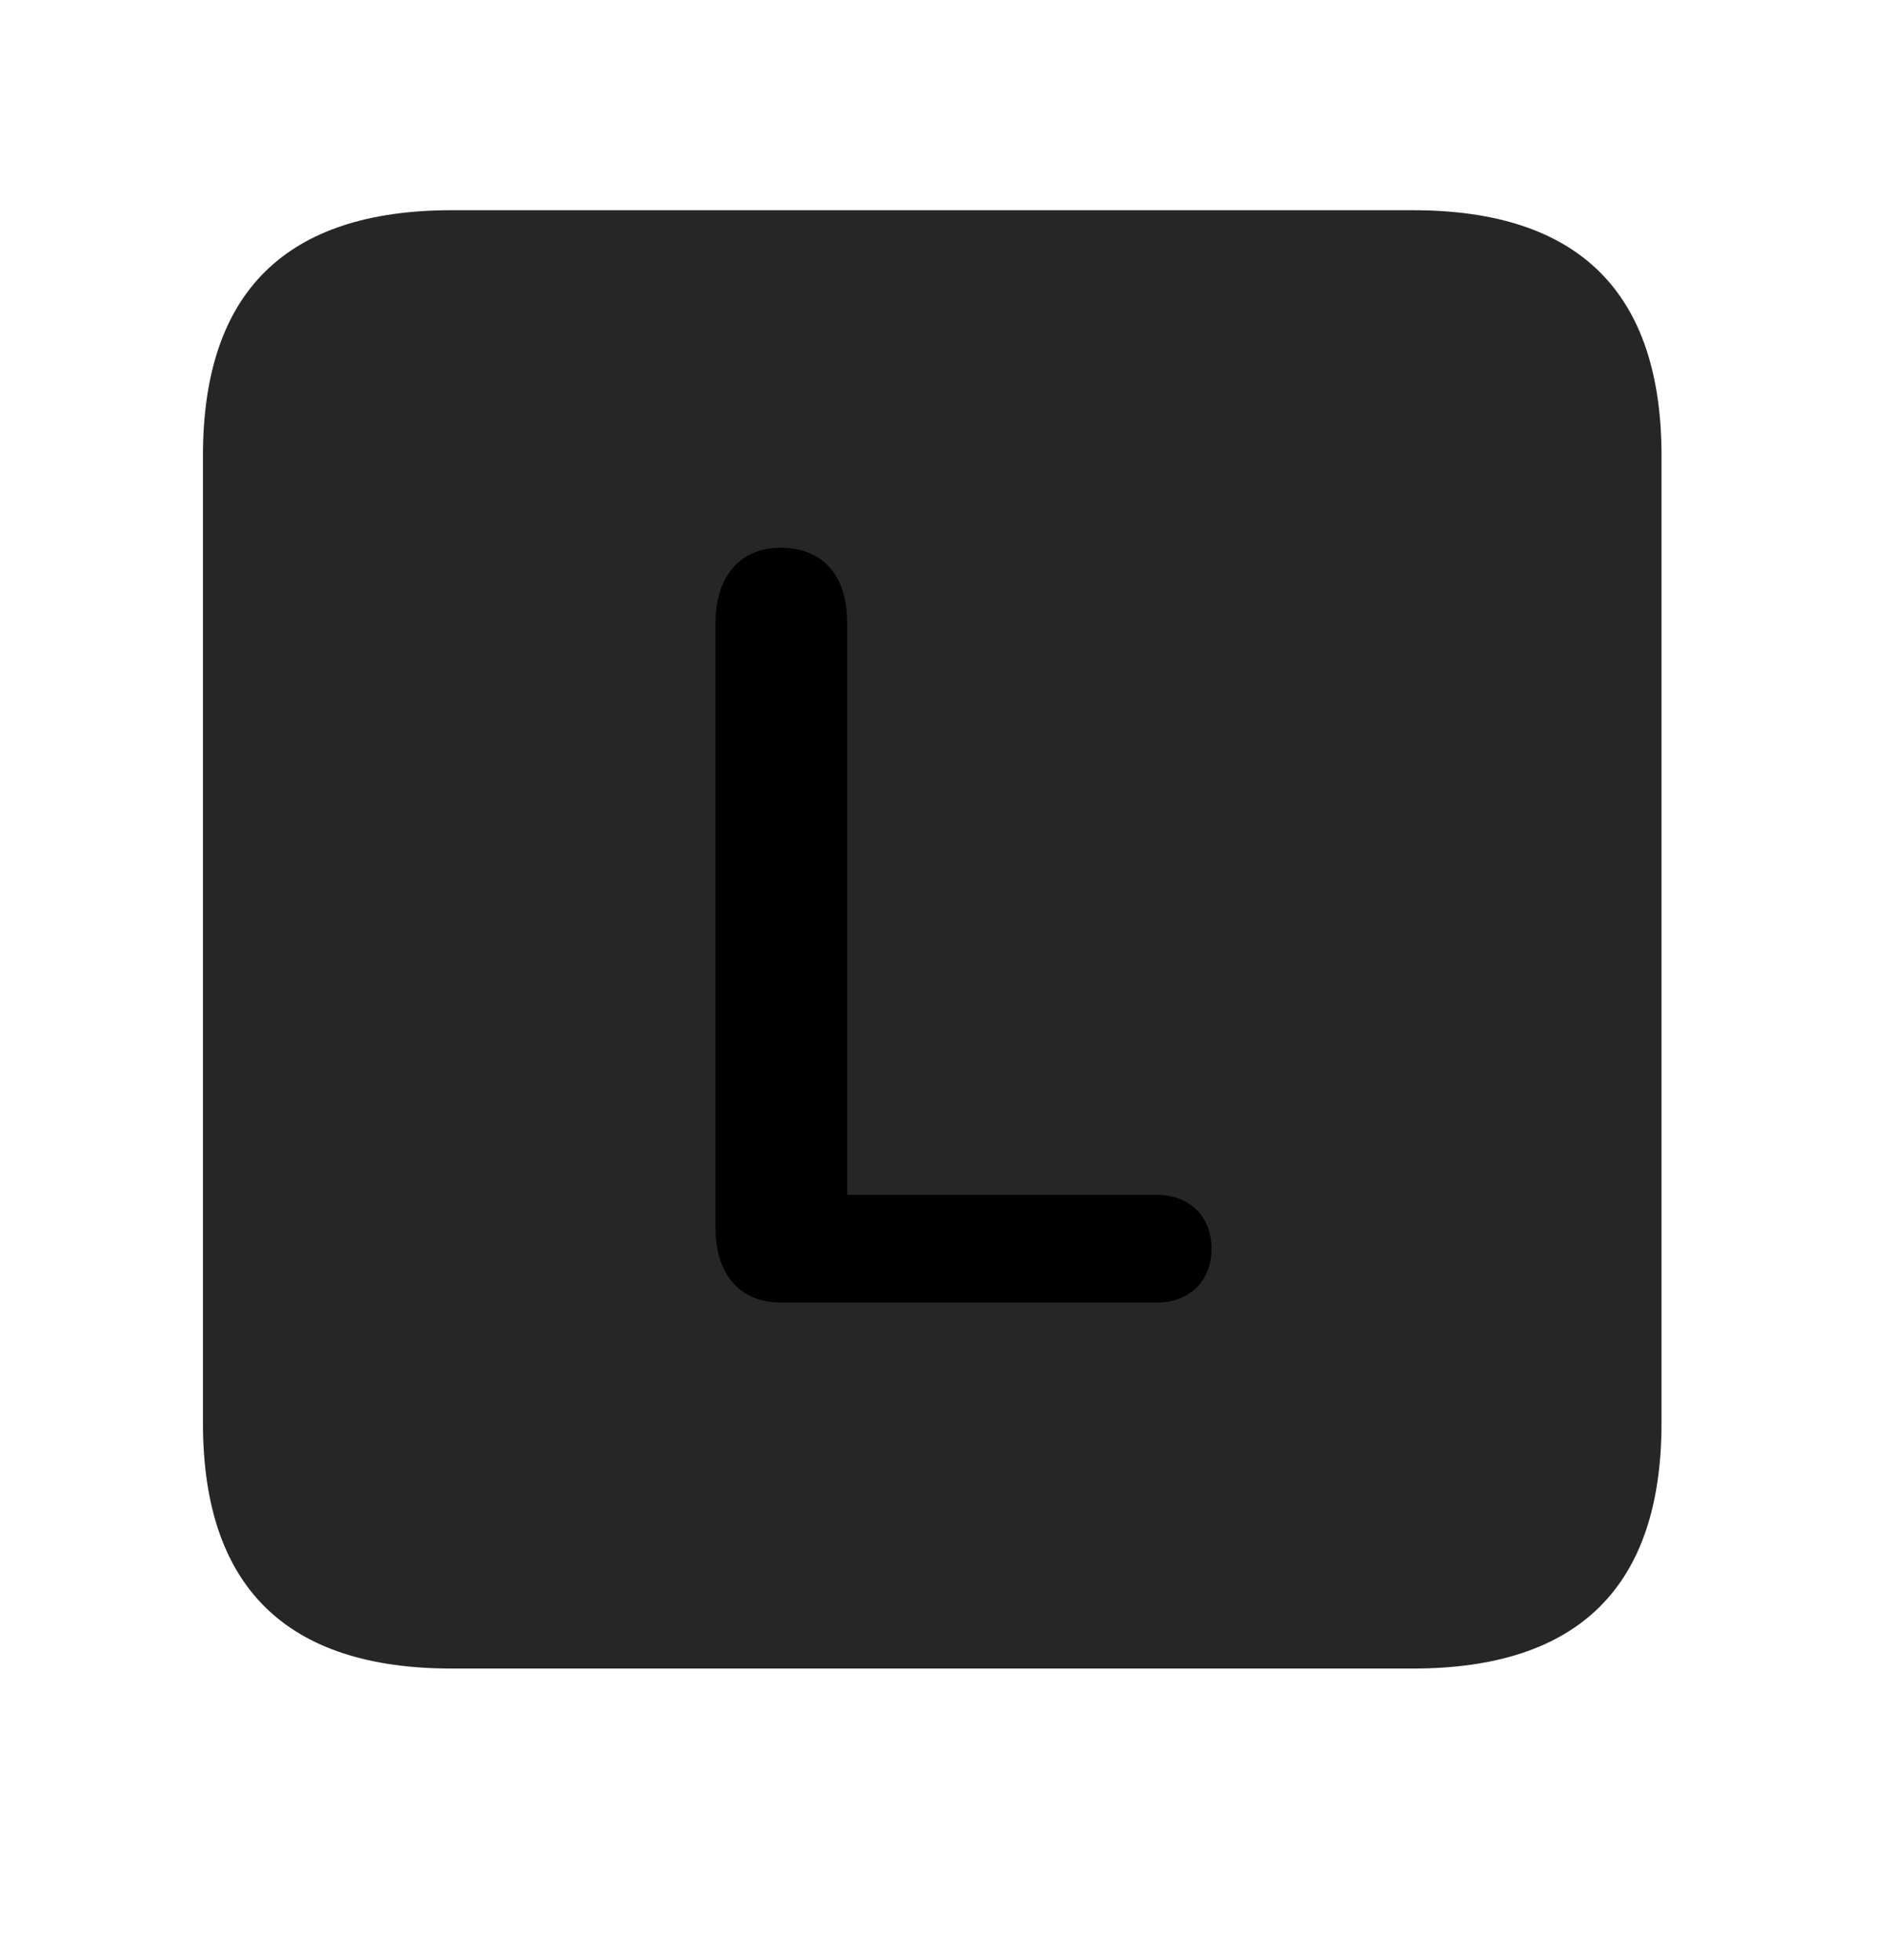 <svg width="28" height="29" viewBox="0 0 28 29" fill="currentColor" xmlns="http://www.w3.org/2000/svg">
<g clip-path="url(#clip0_2207_37670)">
<path d="M6.682 24.685H20.897C23.358 24.685 24.576 23.466 24.576 21.052V6.743C24.576 4.329 23.358 3.11 20.897 3.11H6.682C4.233 3.11 3.002 4.317 3.002 6.743V21.052C3.002 23.477 4.233 24.685 6.682 24.685Z" fill="currentColor" fill-opacity="0.85"/>
<path d="M11.545 19.27C10.924 19.27 10.584 18.825 10.584 18.181V9.204C10.584 8.56 10.924 8.103 11.545 8.103C12.19 8.103 12.53 8.536 12.53 9.204V17.677H17.112C17.58 17.677 17.92 17.981 17.92 18.474C17.92 18.966 17.58 19.27 17.112 19.27H11.545Z" fill="currentColor"/>
</g>
<defs>
<clipPath id="clip0_2207_37670">
<rect width="21.574" height="21.598" fill="currentColor" transform="translate(3.002 3.087)"/>
</clipPath>
</defs>
</svg>
